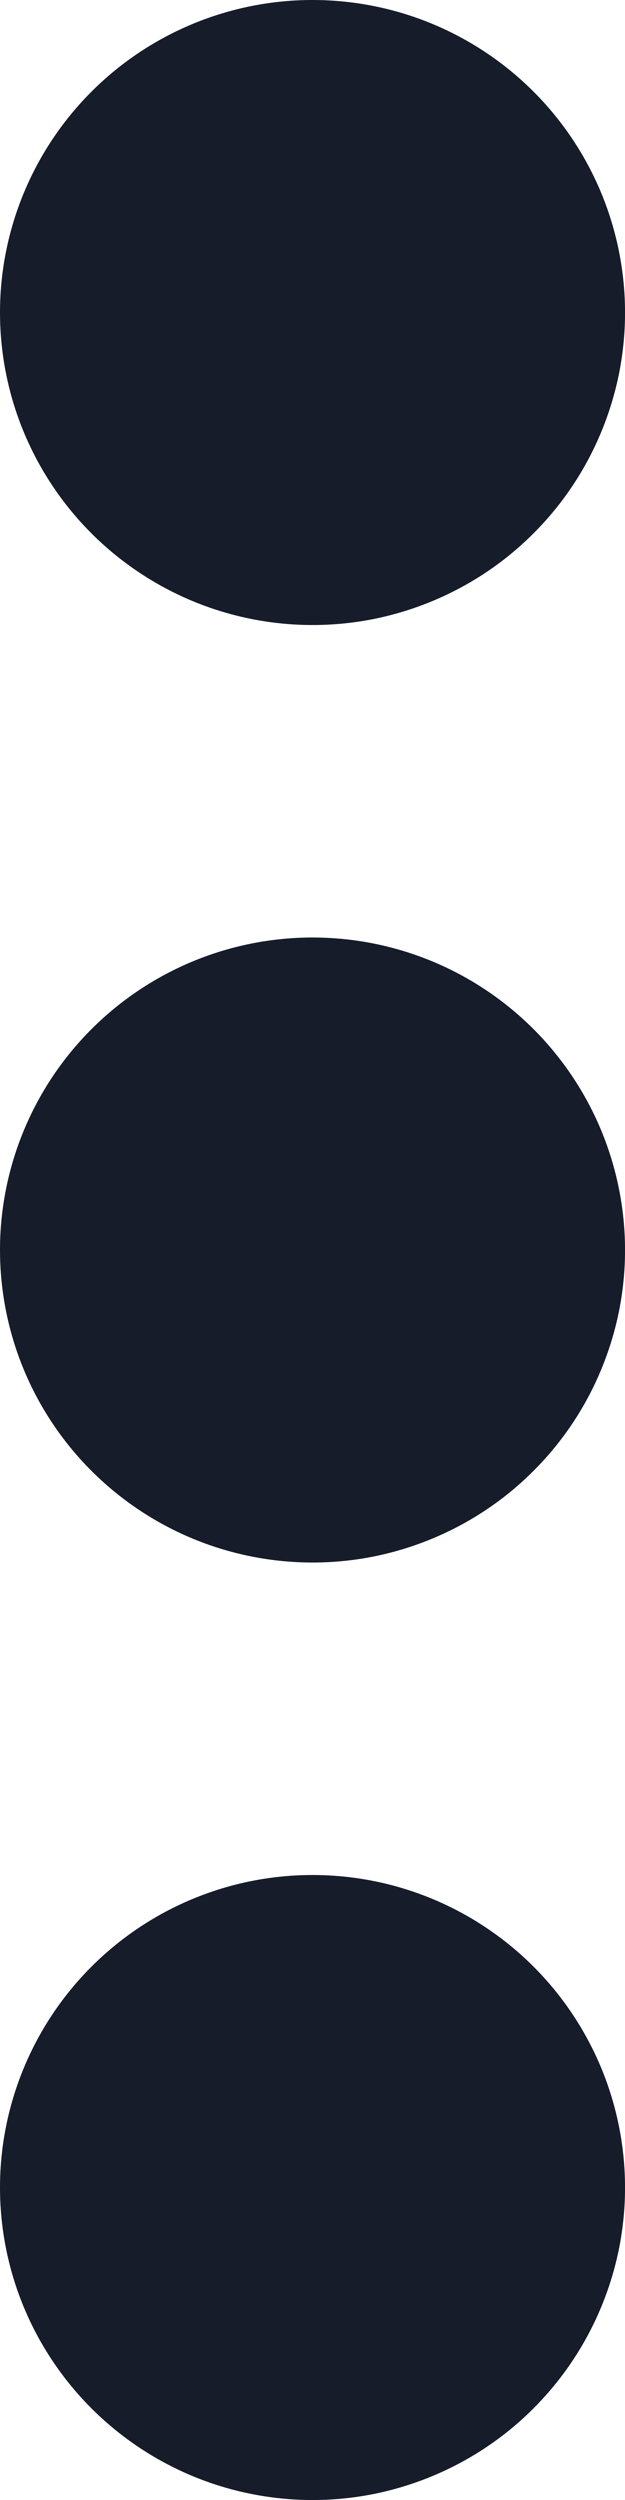 <svg width="4" height="16" viewBox="0 0 4 16" fill="none" xmlns="http://www.w3.org/2000/svg">
<path d="M-3.41715e-07 2C-3.59005e-07 2.396 0.117 2.782 0.337 3.111C0.557 3.44 0.869 3.696 1.235 3.848C1.6 3.999 2.002 4.039 2.39 3.962C2.778 3.884 3.135 3.694 3.414 3.414C3.694 3.135 3.884 2.778 3.962 2.39C4.039 2.002 3.999 1.6 3.848 1.235C3.696 0.869 3.44 0.557 3.111 0.337C2.782 0.117 2.396 -7.01322e-08 2 -8.74228e-08C1.47 -1.10609e-07 0.961 0.211 0.586 0.586C0.211 0.961 -3.18529e-07 1.47 -3.41715e-07 2ZM-6.03983e-07 8C-6.21274e-07 8.396 0.117 8.782 0.337 9.111C0.557 9.44 0.869 9.696 1.235 9.848C1.6 9.999 2.002 10.039 2.39 9.962C2.778 9.884 3.135 9.694 3.414 9.414C3.694 9.135 3.884 8.778 3.962 8.39C4.039 8.002 3.999 7.6 3.848 7.235C3.696 6.869 3.44 6.557 3.111 6.337C2.782 6.117 2.396 6 2 6C1.47 6 0.961 6.211 0.586 6.586C0.211 6.961 -5.80797e-07 7.47 -6.03983e-07 8ZM-8.66251e-07 14C-8.83542e-07 14.396 0.117 14.782 0.337 15.111C0.557 15.44 0.869 15.696 1.235 15.848C1.6 15.999 2.002 16.039 2.39 15.962C2.778 15.884 3.135 15.694 3.414 15.414C3.694 15.134 3.884 14.778 3.962 14.39C4.039 14.002 3.999 13.6 3.848 13.235C3.696 12.869 3.44 12.557 3.111 12.337C2.782 12.117 2.396 12 2 12C1.47 12 0.961 12.211 0.586 12.586C0.211 12.961 -8.43066e-07 13.47 -8.66251e-07 14Z" fill="#161C2A"/>
</svg>
